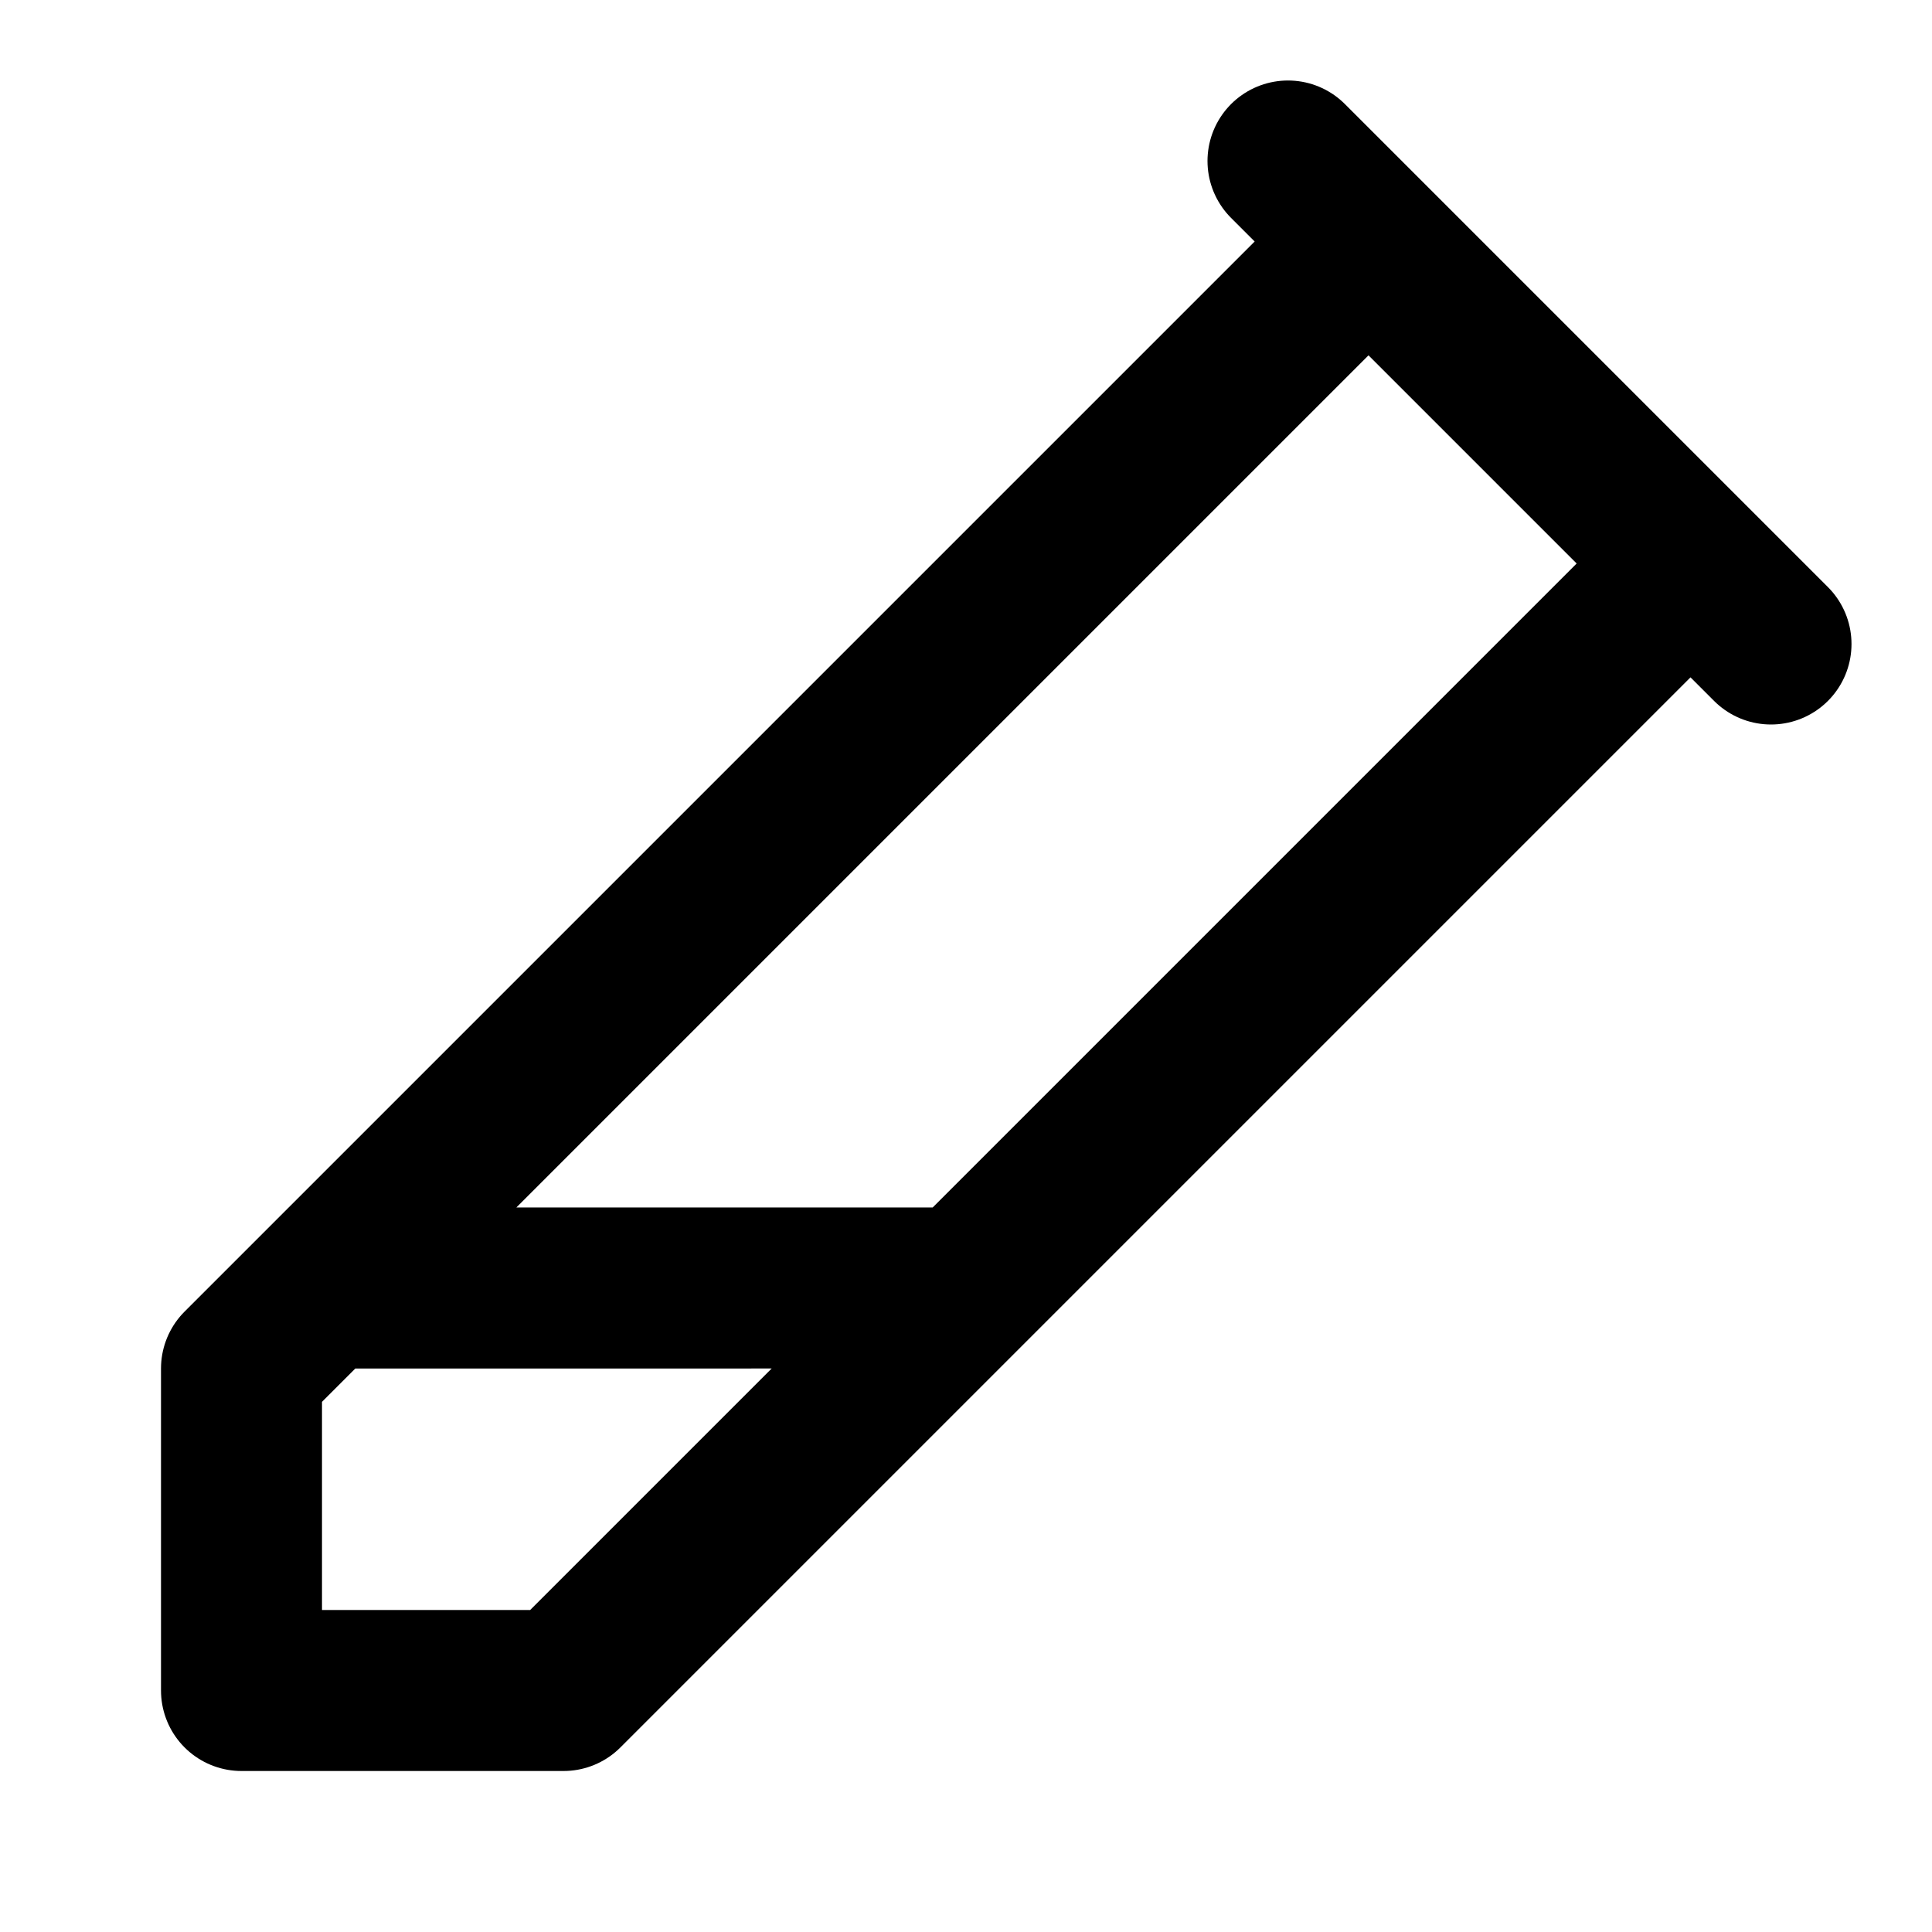 <svg xmlns="http://www.w3.org/2000/svg" width="24" height="24" fill="none" stroke="currentColor" stroke-linecap="round" stroke-linejoin="round" stroke-width="2" viewBox="0 0 24 24"><path d="M21 7 7 21H3v-4L17 3m-1-1 6 6m-10 8H4"/></svg>